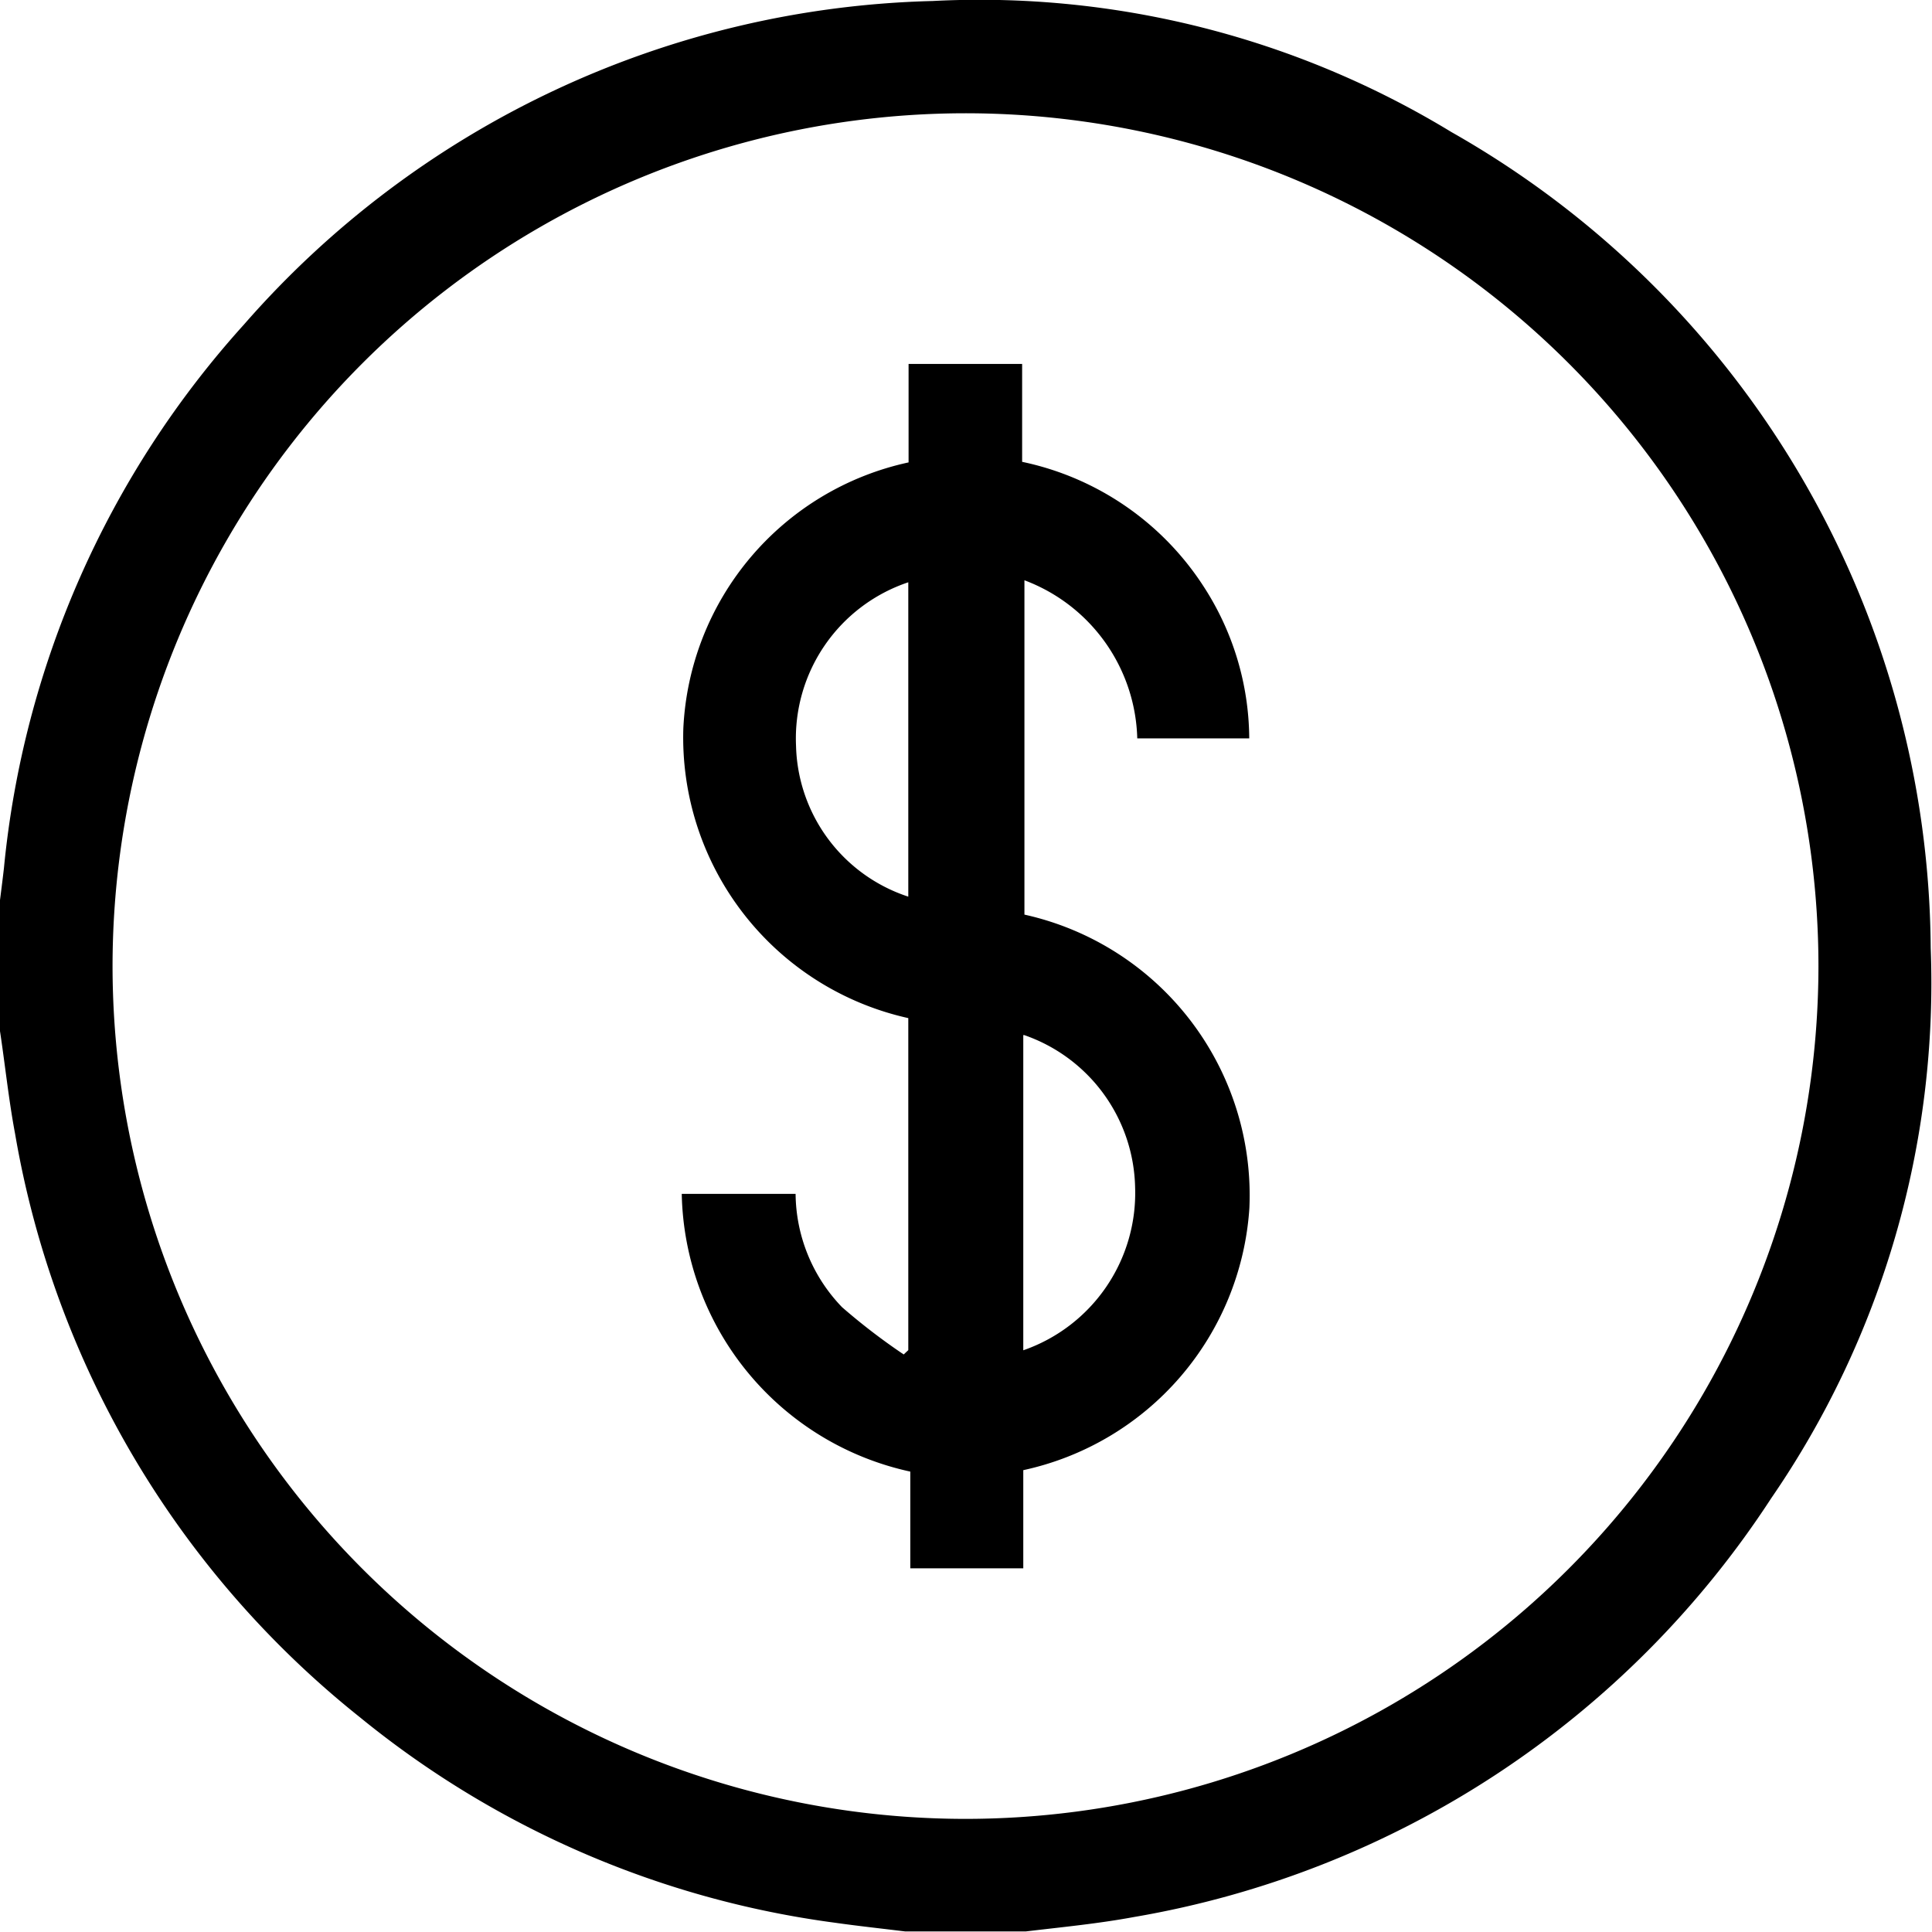 <svg xmlns="http://www.w3.org/2000/svg" width="13.441" height="13.441" viewBox="0 0 13.441 13.441">
  <g id="klnfY4.tif" transform="translate(0)">
    <g id="dollar-icon" data-name="Group 130835">
      <path id="Path_171076" data-name="Path 171076" d="M681.1-1654.69v-.84c.011-.086.022-.172.032-.258a6.584,6.584,0,0,1,1.671-3.786,6.577,6.577,0,0,1,4.79-2.25,6.315,6.315,0,0,1,3.61.912,6.575,6.575,0,0,1,3.334,5.676,6.327,6.327,0,0,1-1.11,3.829,6.618,6.618,0,0,1-4.434,2.913c-.248.046-.5.07-.751.1h-.84c-.164-.02-.329-.038-.492-.061a6.6,6.6,0,0,1-3.3-1.428,6.619,6.619,0,0,1-2.4-4.06C681.164-1654.187,681.139-1654.439,681.1-1654.69Zm6.724-6.353a5.937,5.937,0,0,0-5.936,5.934,5.937,5.937,0,0,0,5.925,5.932,5.937,5.937,0,0,0,5.943-5.928A5.936,5.936,0,0,0,687.829-1661.043Z" transform="translate(-681.105 1661.831)" fill="currentColor"/>
      <path id="Path_171077" data-name="Path 171077" d="M863.807-1557.919v.683h-.786v-.673a2.018,2.018,0,0,1-1.59-1.932h.792a1.149,1.149,0,0,0,.323.788,4.384,4.384,0,0,0,.429.329l.032-.03v-2.31a2,2,0,0,1-1.565-2.016,1.99,1.99,0,0,1,1.567-1.85v-.685h.79v.681a1.989,1.989,0,0,1,1.26.863,1.959,1.959,0,0,1,.32,1.061H864.6a1.209,1.209,0,0,0-.785-1.1v2.326a2,2,0,0,1,1.565,2.042A2,2,0,0,1,863.807-1557.919Zm-.8-6.177a1.146,1.146,0,0,0-.781,1.137,1.134,1.134,0,0,0,.781,1.05Zm.8,3.15v2.193a1.158,1.158,0,0,0,.778-1.134A1.146,1.146,0,0,0,863.813-1560.946Z" transform="translate(-856.688 1568.147)" fill="currentColor"/>
    </g>
  </g>
</svg>
